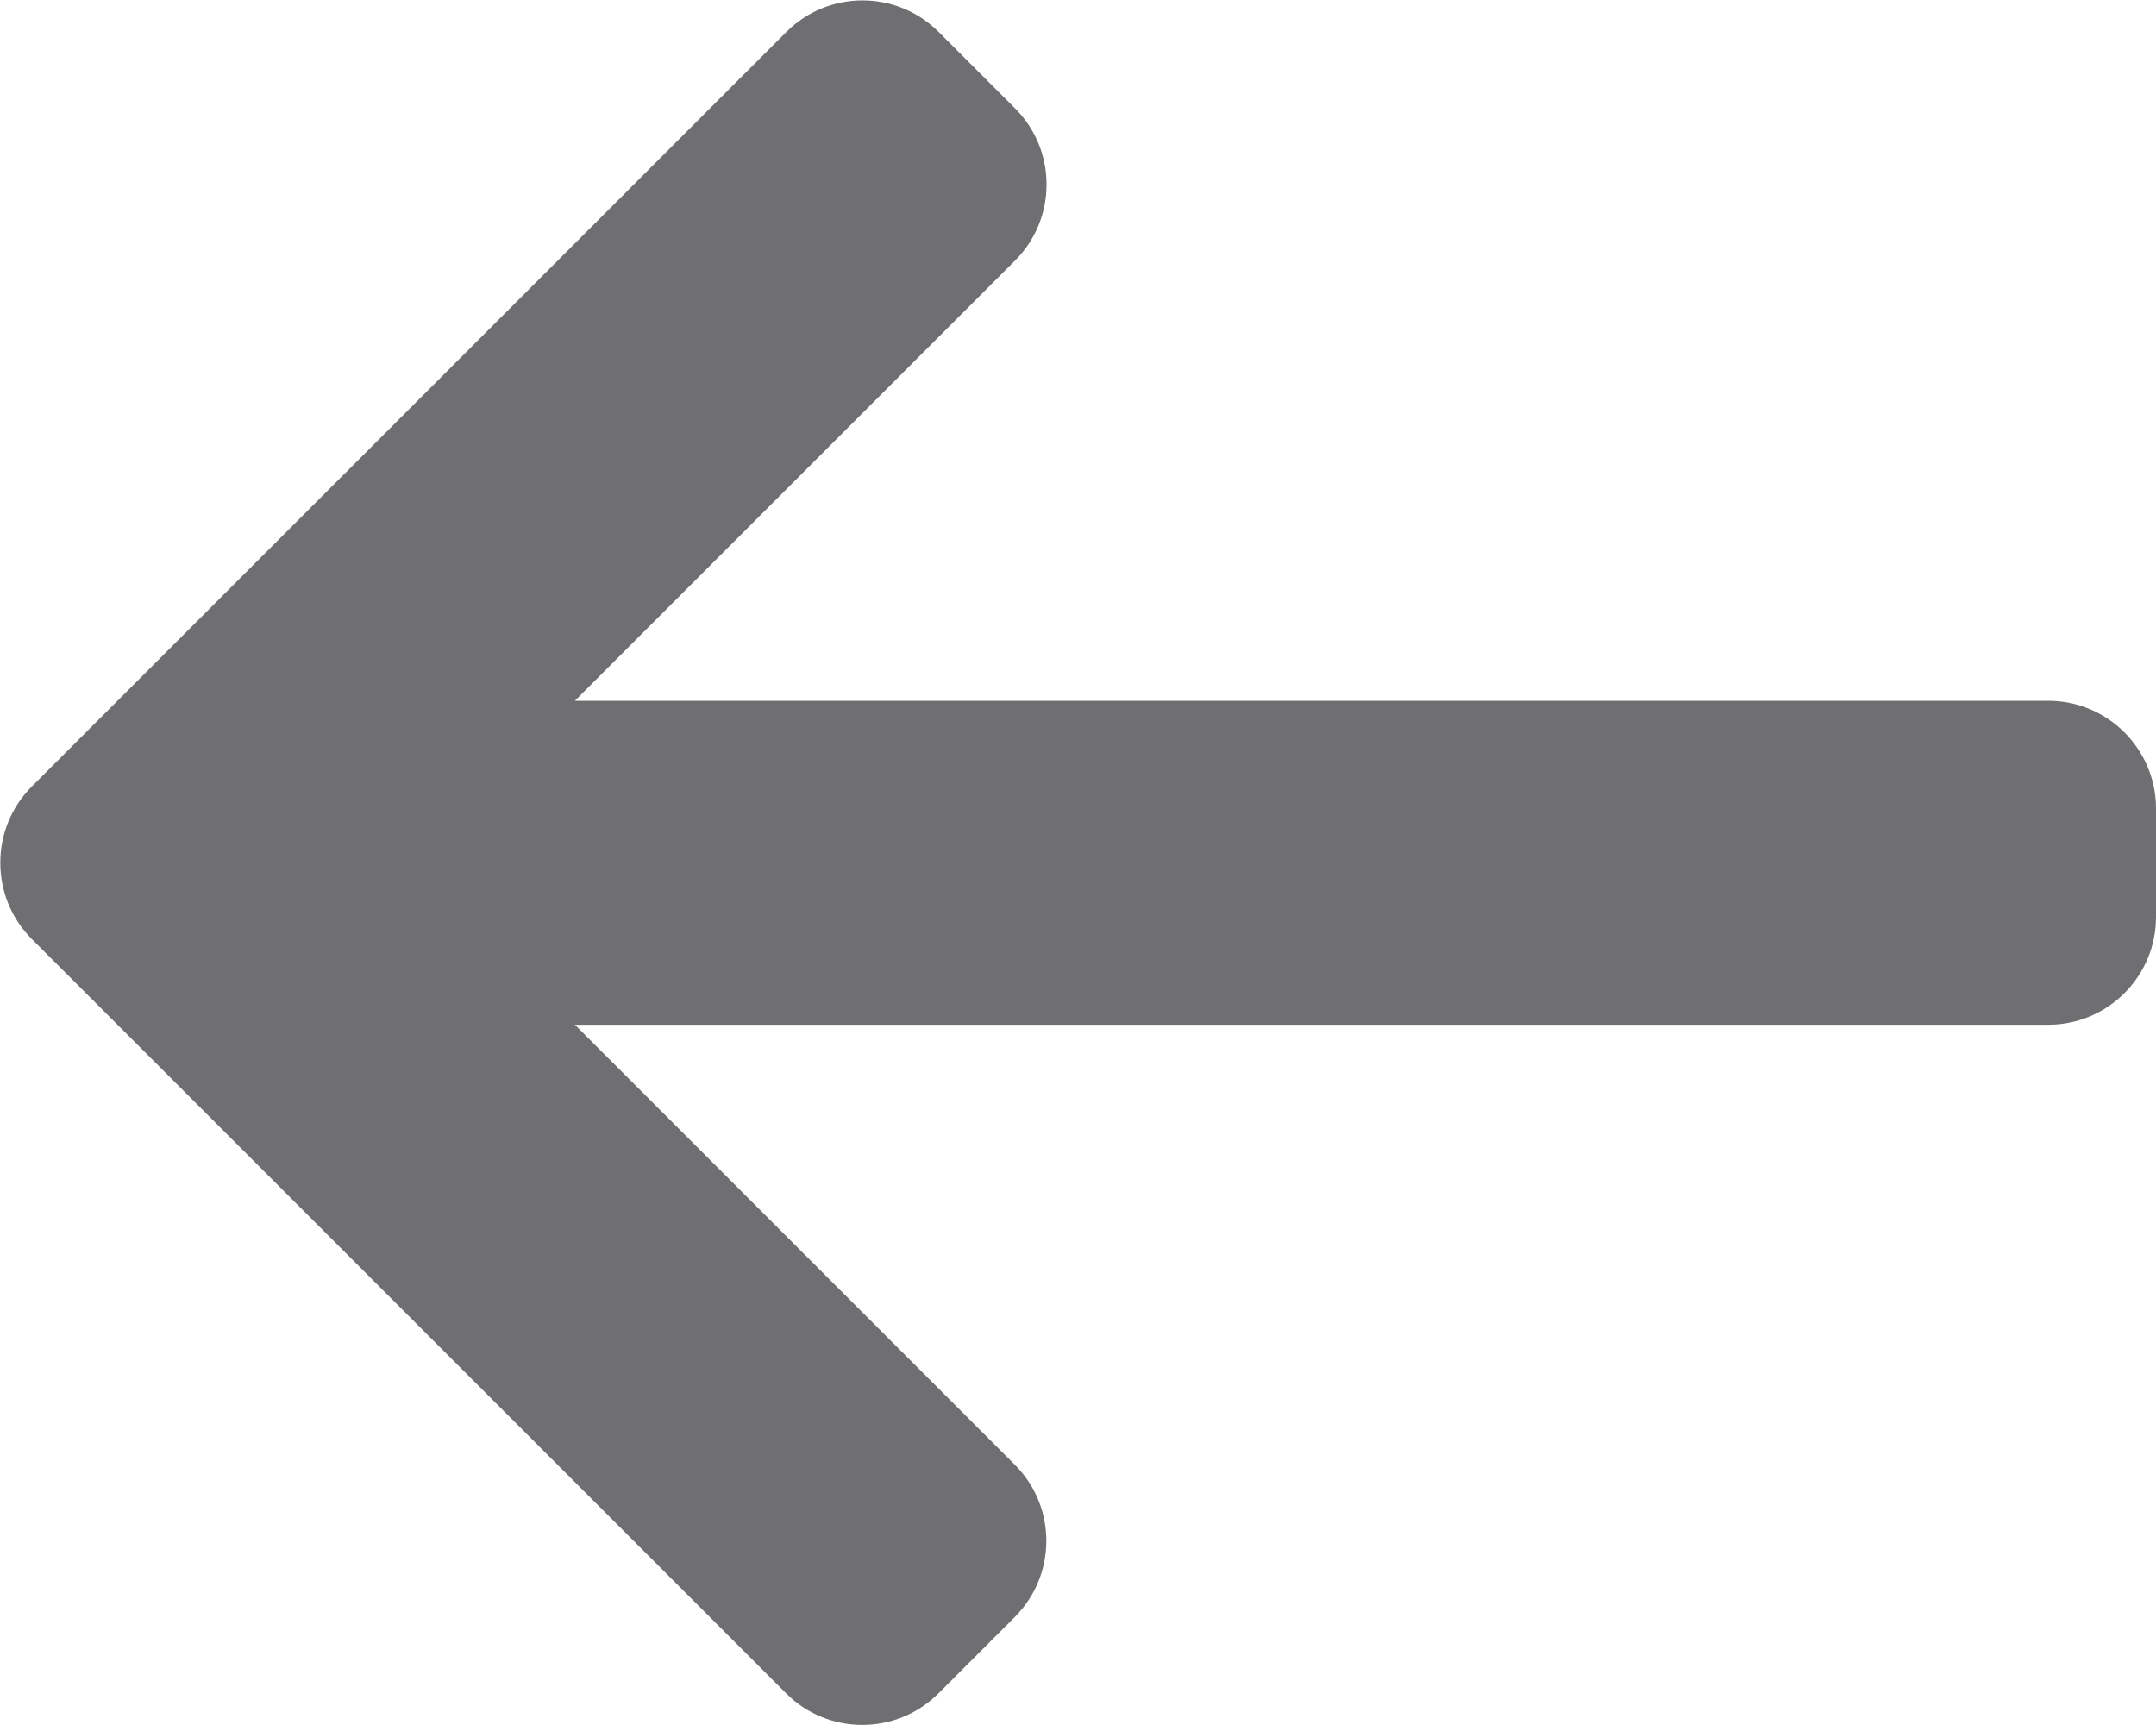 <svg width="20" height="16" viewBox="0 0 20 16" fill="none" xmlns="http://www.w3.org/2000/svg">
<path d="M8.706 15.706C8.316 16.097 7.682 16.097 7.292 15.706L0.295 8.71C0.1 8.514 0.002 8.258 0.003 8.002C0.002 7.747 0.1 7.491 0.295 7.295L7.294 0.297C7.684 -0.094 8.318 -0.094 8.708 0.297L9.415 1.004C9.806 1.394 9.806 2.028 9.415 2.418L5.333 6.5L19 6.5C19.552 6.5 20 6.948 20 7.5V8.505C20 9.057 19.552 9.505 19 9.505H5.333L9.413 13.585C9.804 13.975 9.804 14.608 9.413 14.999L8.706 15.706Z" fill="#6F6F72"/>
</svg>

